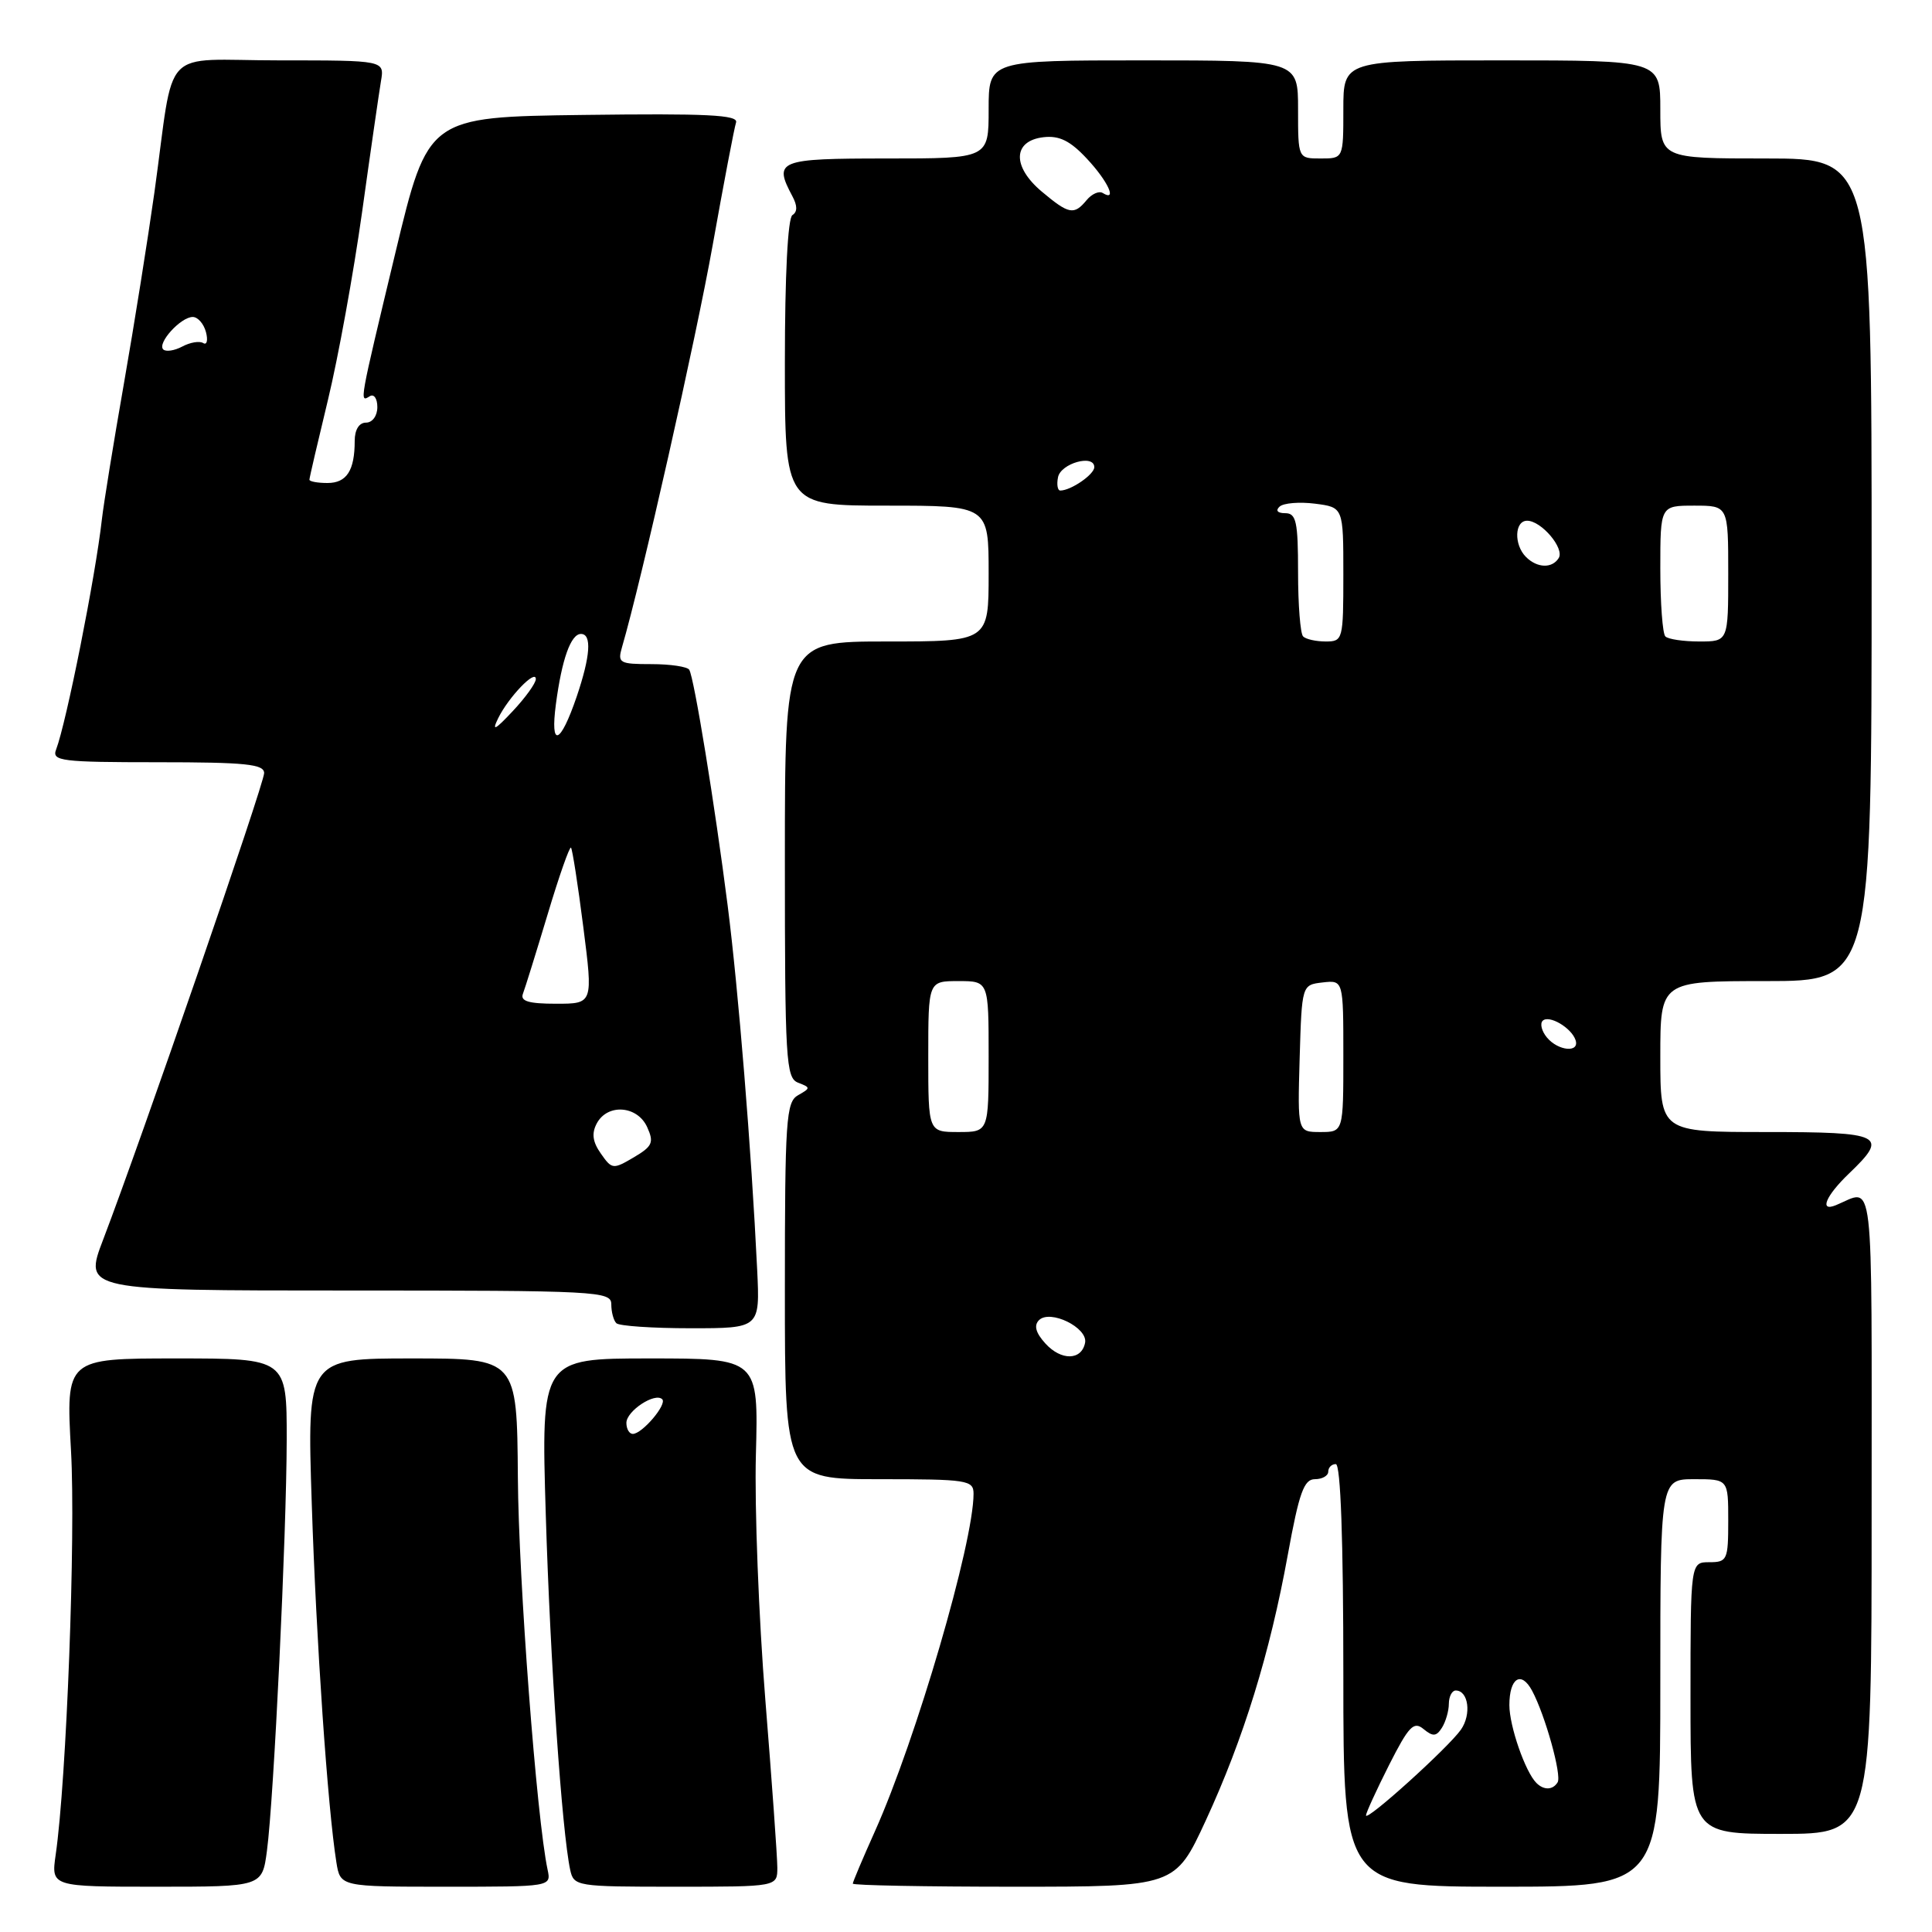 <?xml version="1.0" encoding="UTF-8" standalone="no"?>
<!DOCTYPE svg PUBLIC "-//W3C//DTD SVG 1.1//EN" "http://www.w3.org/Graphics/SVG/1.1/DTD/svg11.dtd" >
<svg xmlns="http://www.w3.org/2000/svg" xmlns:xlink="http://www.w3.org/1999/xlink" version="1.1" viewBox="0 0 256 256">
 <g >
 <path fill="currentColor"
d=" M 35.37 245.25 C 36.29 238.34 37.97 203.28 37.99 190.75 C 38.00 180.00 38.00 180.00 23.36 180.00 C 8.73 180.00 8.73 180.00 9.41 192.25 C 10.04 203.55 8.82 235.79 7.38 245.75 C 6.77 250.00 6.77 250.00 20.76 250.00 C 34.74 250.00 34.74 250.00 35.37 245.25 Z  M 72.56 247.75 C 71.11 240.95 68.71 209.36 68.62 195.75 C 68.50 180.00 68.50 180.00 54.59 180.00 C 40.68 180.00 40.68 180.00 41.31 199.25 C 41.90 217.43 43.42 239.55 44.57 246.75 C 45.09 250.00 45.09 250.00 59.06 250.00 C 73.03 250.00 73.04 250.00 72.56 247.75 Z  M 103.00 247.47 C 103.00 246.08 102.28 236.07 101.41 225.22 C 100.54 214.38 99.97 199.76 100.16 192.75 C 100.50 180.00 100.50 180.00 86.09 180.00 C 71.69 180.00 71.69 180.00 72.32 200.75 C 72.91 220.21 74.46 242.66 75.55 247.75 C 76.03 249.95 76.35 250.00 89.52 250.00 C 103.00 250.00 103.00 250.00 103.00 247.47 Z  M 159.76 241.25 C 164.77 230.41 168.27 219.07 170.64 206.02 C 172.14 197.79 172.78 196.00 174.23 196.00 C 175.20 196.00 176.00 195.55 176.00 195.00 C 176.00 194.45 176.45 194.00 177.00 194.00 C 177.64 194.00 178.00 204.00 178.00 222.00 C 178.00 250.00 178.00 250.00 199.00 250.00 C 220.00 250.00 220.00 250.00 220.00 223.00 C 220.00 196.00 220.00 196.00 224.50 196.00 C 229.00 196.00 229.00 196.00 229.00 201.50 C 229.00 206.70 228.86 207.00 226.50 207.00 C 224.00 207.00 224.00 207.00 224.00 225.00 C 224.00 243.00 224.00 243.00 236.00 243.00 C 248.00 243.00 248.00 243.00 248.00 200.39 C 248.00 154.06 248.41 157.59 243.25 159.70 C 241.02 160.61 241.92 158.45 245.00 155.50 C 250.32 150.41 249.50 150.00 234.00 150.00 C 220.00 150.00 220.00 150.00 220.00 140.00 C 220.00 130.00 220.00 130.00 234.00 130.00 C 248.00 130.00 248.00 130.00 248.00 75.50 C 248.00 21.00 248.00 21.00 234.00 21.00 C 220.00 21.00 220.00 21.00 220.00 14.50 C 220.00 8.00 220.00 8.00 199.00 8.00 C 178.00 8.00 178.00 8.00 178.00 14.50 C 178.00 21.00 178.00 21.00 175.00 21.00 C 172.00 21.00 172.00 21.00 172.00 14.50 C 172.00 8.00 172.00 8.00 151.50 8.00 C 131.00 8.00 131.00 8.00 131.00 14.50 C 131.00 21.00 131.00 21.00 117.50 21.00 C 103.09 21.00 102.46 21.25 105.00 26.01 C 105.67 27.26 105.67 28.08 105.00 28.50 C 104.39 28.88 104.00 36.48 104.00 48.06 C 104.00 67.00 104.00 67.00 117.50 67.00 C 131.00 67.00 131.00 67.00 131.00 76.00 C 131.00 85.00 131.00 85.00 117.50 85.00 C 104.00 85.00 104.00 85.00 104.00 113.89 C 104.00 140.49 104.14 142.84 105.75 143.46 C 107.42 144.10 107.42 144.18 105.75 145.12 C 104.16 146.01 104.00 148.33 104.00 171.05 C 104.00 196.00 104.00 196.00 116.50 196.00 C 128.19 196.00 129.00 196.12 129.00 197.93 C 129.00 204.45 121.39 230.48 115.93 242.66 C 114.32 246.25 113.00 249.37 113.00 249.59 C 113.00 249.82 122.61 250.00 134.35 250.00 C 155.71 250.00 155.71 250.00 159.76 241.25 Z  M 100.33 168.25 C 99.56 152.32 97.84 131.13 96.42 120.00 C 94.71 106.57 91.98 89.83 91.33 88.75 C 91.09 88.34 88.83 88.00 86.32 88.00 C 82.07 88.00 81.81 87.85 82.42 85.75 C 84.99 76.95 92.22 44.89 94.43 32.50 C 95.90 24.25 97.30 16.93 97.53 16.23 C 97.86 15.22 93.65 15.02 77.33 15.23 C 56.71 15.50 56.71 15.50 52.39 33.50 C 47.57 53.60 47.61 53.36 49.00 52.50 C 49.55 52.16 50.00 52.81 50.00 53.94 C 50.00 55.10 49.35 56.00 48.50 56.00 C 47.58 56.00 47.00 56.94 47.00 58.42 C 47.00 62.35 45.94 64.00 43.39 64.00 C 42.08 64.00 41.00 63.80 41.00 63.56 C 41.00 63.32 42.11 58.56 43.46 52.97 C 44.81 47.39 46.84 36.22 47.97 28.16 C 49.09 20.10 50.23 12.26 50.48 10.75 C 50.95 8.00 50.95 8.00 37.02 8.00 C 21.01 8.00 23.22 5.66 20.46 25.50 C 19.61 31.55 17.80 42.94 16.42 50.82 C 15.04 58.69 13.73 66.79 13.50 68.82 C 12.66 76.35 8.79 95.78 7.43 99.33 C 6.85 100.84 8.13 101.00 20.89 101.00 C 32.52 101.00 35.00 101.25 35.00 102.44 C 35.00 103.86 18.73 151.00 13.67 164.25 C 11.09 171.00 11.09 171.00 46.04 171.00 C 79.27 171.00 81.00 171.09 81.00 172.83 C 81.00 173.84 81.30 174.97 81.67 175.33 C 82.03 175.70 86.47 176.00 91.52 176.00 C 100.70 176.00 100.70 176.00 100.33 168.25 Z  M 83.00 188.54 C 83.00 186.96 86.80 184.46 87.75 185.41 C 88.42 186.08 85.09 190.00 83.85 190.00 C 83.38 190.00 83.00 189.34 83.00 188.54 Z  M 181.00 240.55 C 181.00 240.22 182.37 237.22 184.05 233.89 C 186.67 228.72 187.33 228.03 188.63 229.11 C 189.87 230.13 190.32 230.10 191.06 228.94 C 191.56 228.15 191.98 226.71 191.98 225.75 C 191.99 224.79 192.40 224.00 192.89 224.00 C 194.58 224.00 195.00 227.16 193.58 229.19 C 191.90 231.58 181.00 241.43 181.00 240.55 Z  M 203.58 236.25 C 202.11 234.79 200.00 228.72 200.00 225.94 C 200.00 222.33 201.57 221.34 203.01 224.03 C 204.74 227.25 206.97 235.25 206.39 236.17 C 205.76 237.20 204.57 237.24 203.58 236.25 Z  M 138.51 178.01 C 137.24 176.61 136.97 175.63 137.67 174.93 C 139.14 173.46 144.16 175.92 143.78 177.92 C 143.32 180.28 140.61 180.33 138.51 178.01 Z  M 123.00 140.00 C 123.00 130.00 123.00 130.00 127.00 130.00 C 131.00 130.00 131.00 130.00 131.00 140.00 C 131.00 150.00 131.00 150.00 127.00 150.00 C 123.00 150.00 123.00 150.00 123.00 140.00 Z  M 172.21 140.25 C 172.50 130.50 172.50 130.50 175.25 130.18 C 178.00 129.87 178.00 129.87 178.00 139.93 C 178.00 150.00 178.00 150.00 174.96 150.00 C 171.93 150.00 171.93 150.00 172.21 140.25 Z  M 204.98 137.48 C 204.28 136.64 204.03 135.64 204.41 135.26 C 205.24 134.43 208.23 136.18 208.77 137.82 C 209.34 139.53 206.47 139.27 204.98 137.48 Z  M 172.67 84.33 C 172.30 83.97 172.00 80.14 172.00 75.83 C 172.00 69.13 171.76 68.00 170.30 68.00 C 169.28 68.00 168.98 67.65 169.55 67.13 C 170.07 66.65 172.19 66.48 174.25 66.74 C 178.00 67.22 178.00 67.22 178.00 76.11 C 178.00 84.76 177.94 85.00 175.67 85.00 C 174.38 85.00 173.03 84.70 172.67 84.33 Z  M 220.67 84.33 C 220.30 83.97 220.00 79.92 220.00 75.33 C 220.00 67.00 220.00 67.00 224.50 67.00 C 229.00 67.00 229.00 67.00 229.00 76.00 C 229.00 85.00 229.00 85.00 225.17 85.00 C 223.06 85.00 221.03 84.70 220.67 84.33 Z  M 202.20 73.80 C 200.58 72.18 200.68 69.00 202.35 69.00 C 204.23 69.00 207.33 72.65 206.54 73.94 C 205.67 75.35 203.68 75.28 202.20 73.80 Z  M 140.19 63.25 C 140.54 61.39 145.00 60.14 145.00 61.90 C 145.00 62.87 141.90 65.00 140.49 65.00 C 140.14 65.00 140.00 64.21 140.19 63.25 Z  M 138.02 25.37 C 134.08 22.05 134.20 18.65 138.28 18.18 C 140.36 17.94 141.82 18.66 144.03 21.04 C 146.81 24.01 148.09 26.79 146.11 25.57 C 145.63 25.27 144.67 25.69 143.99 26.51 C 142.31 28.54 141.64 28.41 138.02 25.37 Z  M 79.62 152.86 C 78.52 151.30 78.37 150.18 79.08 148.85 C 80.50 146.20 84.45 146.49 85.75 149.34 C 86.68 151.39 86.46 151.89 83.97 153.36 C 81.24 154.97 81.08 154.95 79.62 152.86 Z  M 69.29 131.68 C 69.57 130.95 71.04 126.22 72.56 121.17 C 74.07 116.12 75.47 112.13 75.66 112.32 C 75.84 112.51 76.58 117.24 77.29 122.83 C 78.59 133.00 78.59 133.00 73.69 133.00 C 70.04 133.00 68.92 132.66 69.29 131.68 Z  M 73.66 93.30 C 74.45 87.34 75.64 84.00 76.98 84.00 C 78.44 84.00 78.24 86.93 76.41 92.32 C 74.23 98.70 72.88 99.18 73.66 93.30 Z  M 66.01 95.17 C 67.39 92.36 71.00 88.61 71.00 89.98 C 71.00 90.53 69.62 92.44 67.94 94.23 C 65.57 96.76 65.13 96.97 66.01 95.17 Z  M 21.63 46.30 C 20.80 45.47 23.95 42.00 25.54 42.00 C 26.21 42.00 27.00 42.90 27.29 44.00 C 27.58 45.10 27.41 45.76 26.93 45.46 C 26.44 45.15 25.19 45.36 24.15 45.92 C 23.11 46.47 21.98 46.64 21.63 46.30 Z "/>
</g>
</svg>